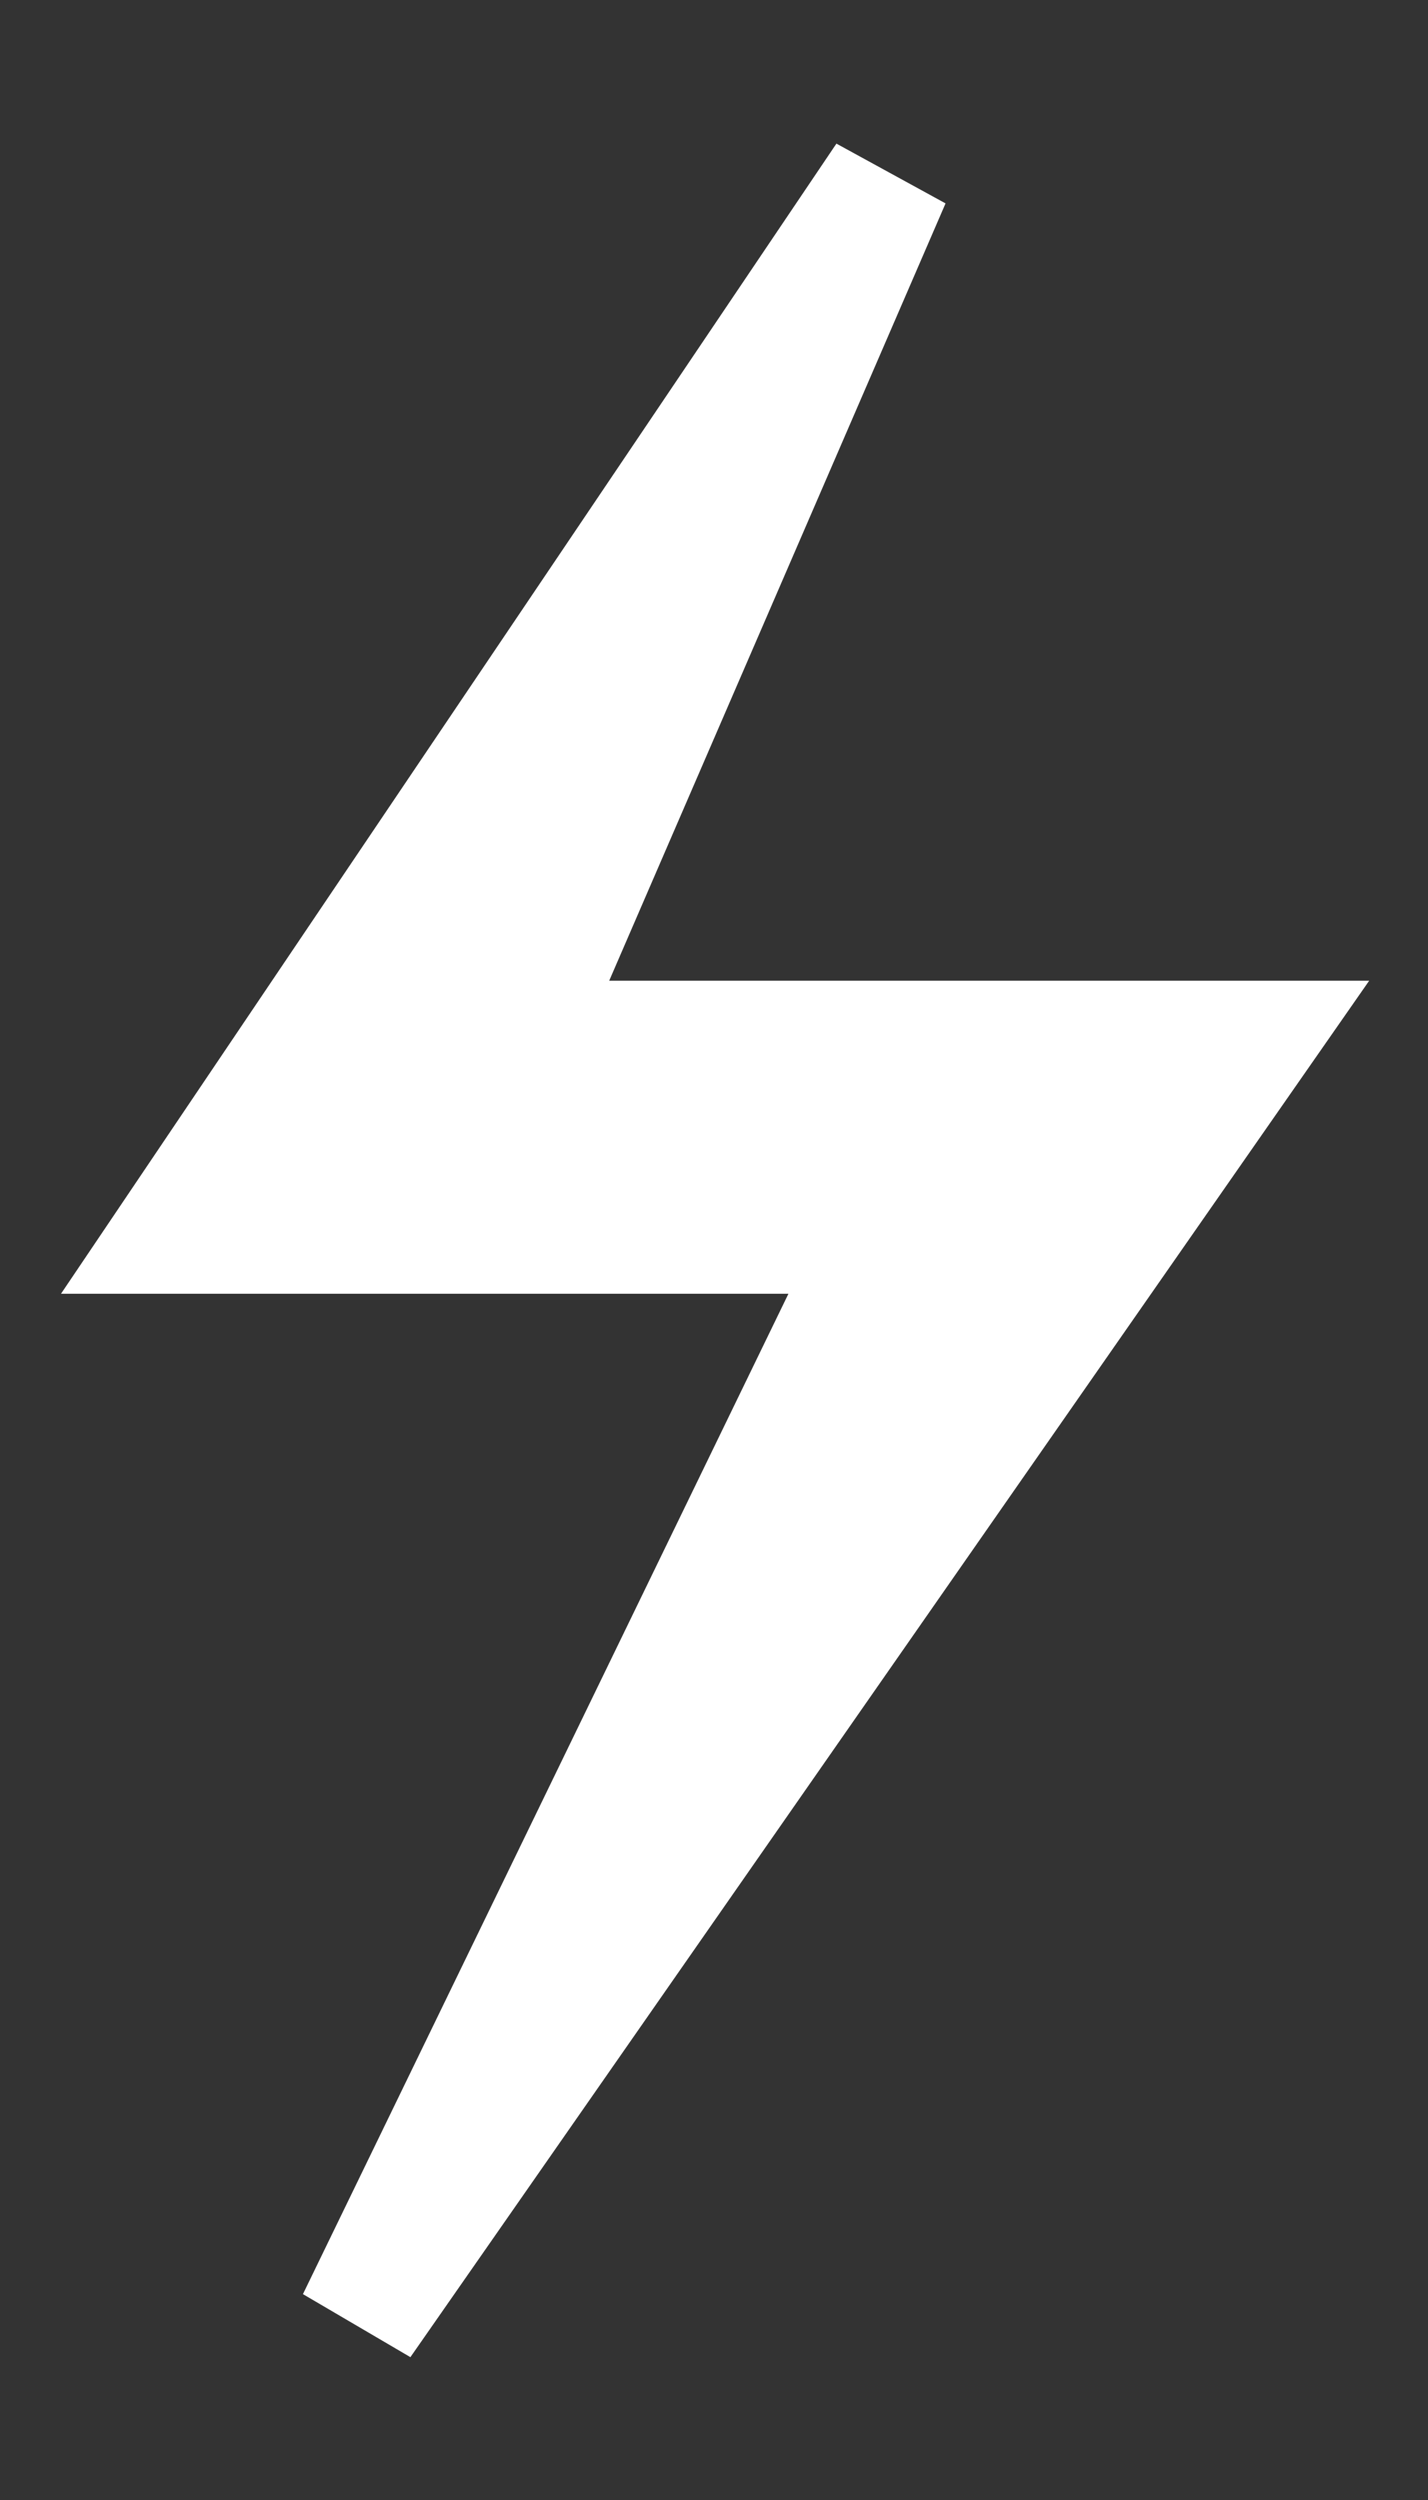<svg width="8" height="14" viewBox="0 0 8 14" fill="none" xmlns="http://www.w3.org/2000/svg">
<rect x="0" y="0" width="8" height="14" fill="#333333" stroke="none"/>
<path d="M1 6.895L4.976 1L2.88 5.842H7L2.012 13L4.976 6.895H1Z" fill="white" stroke="white" stroke-width="0.7"/>
</svg>
